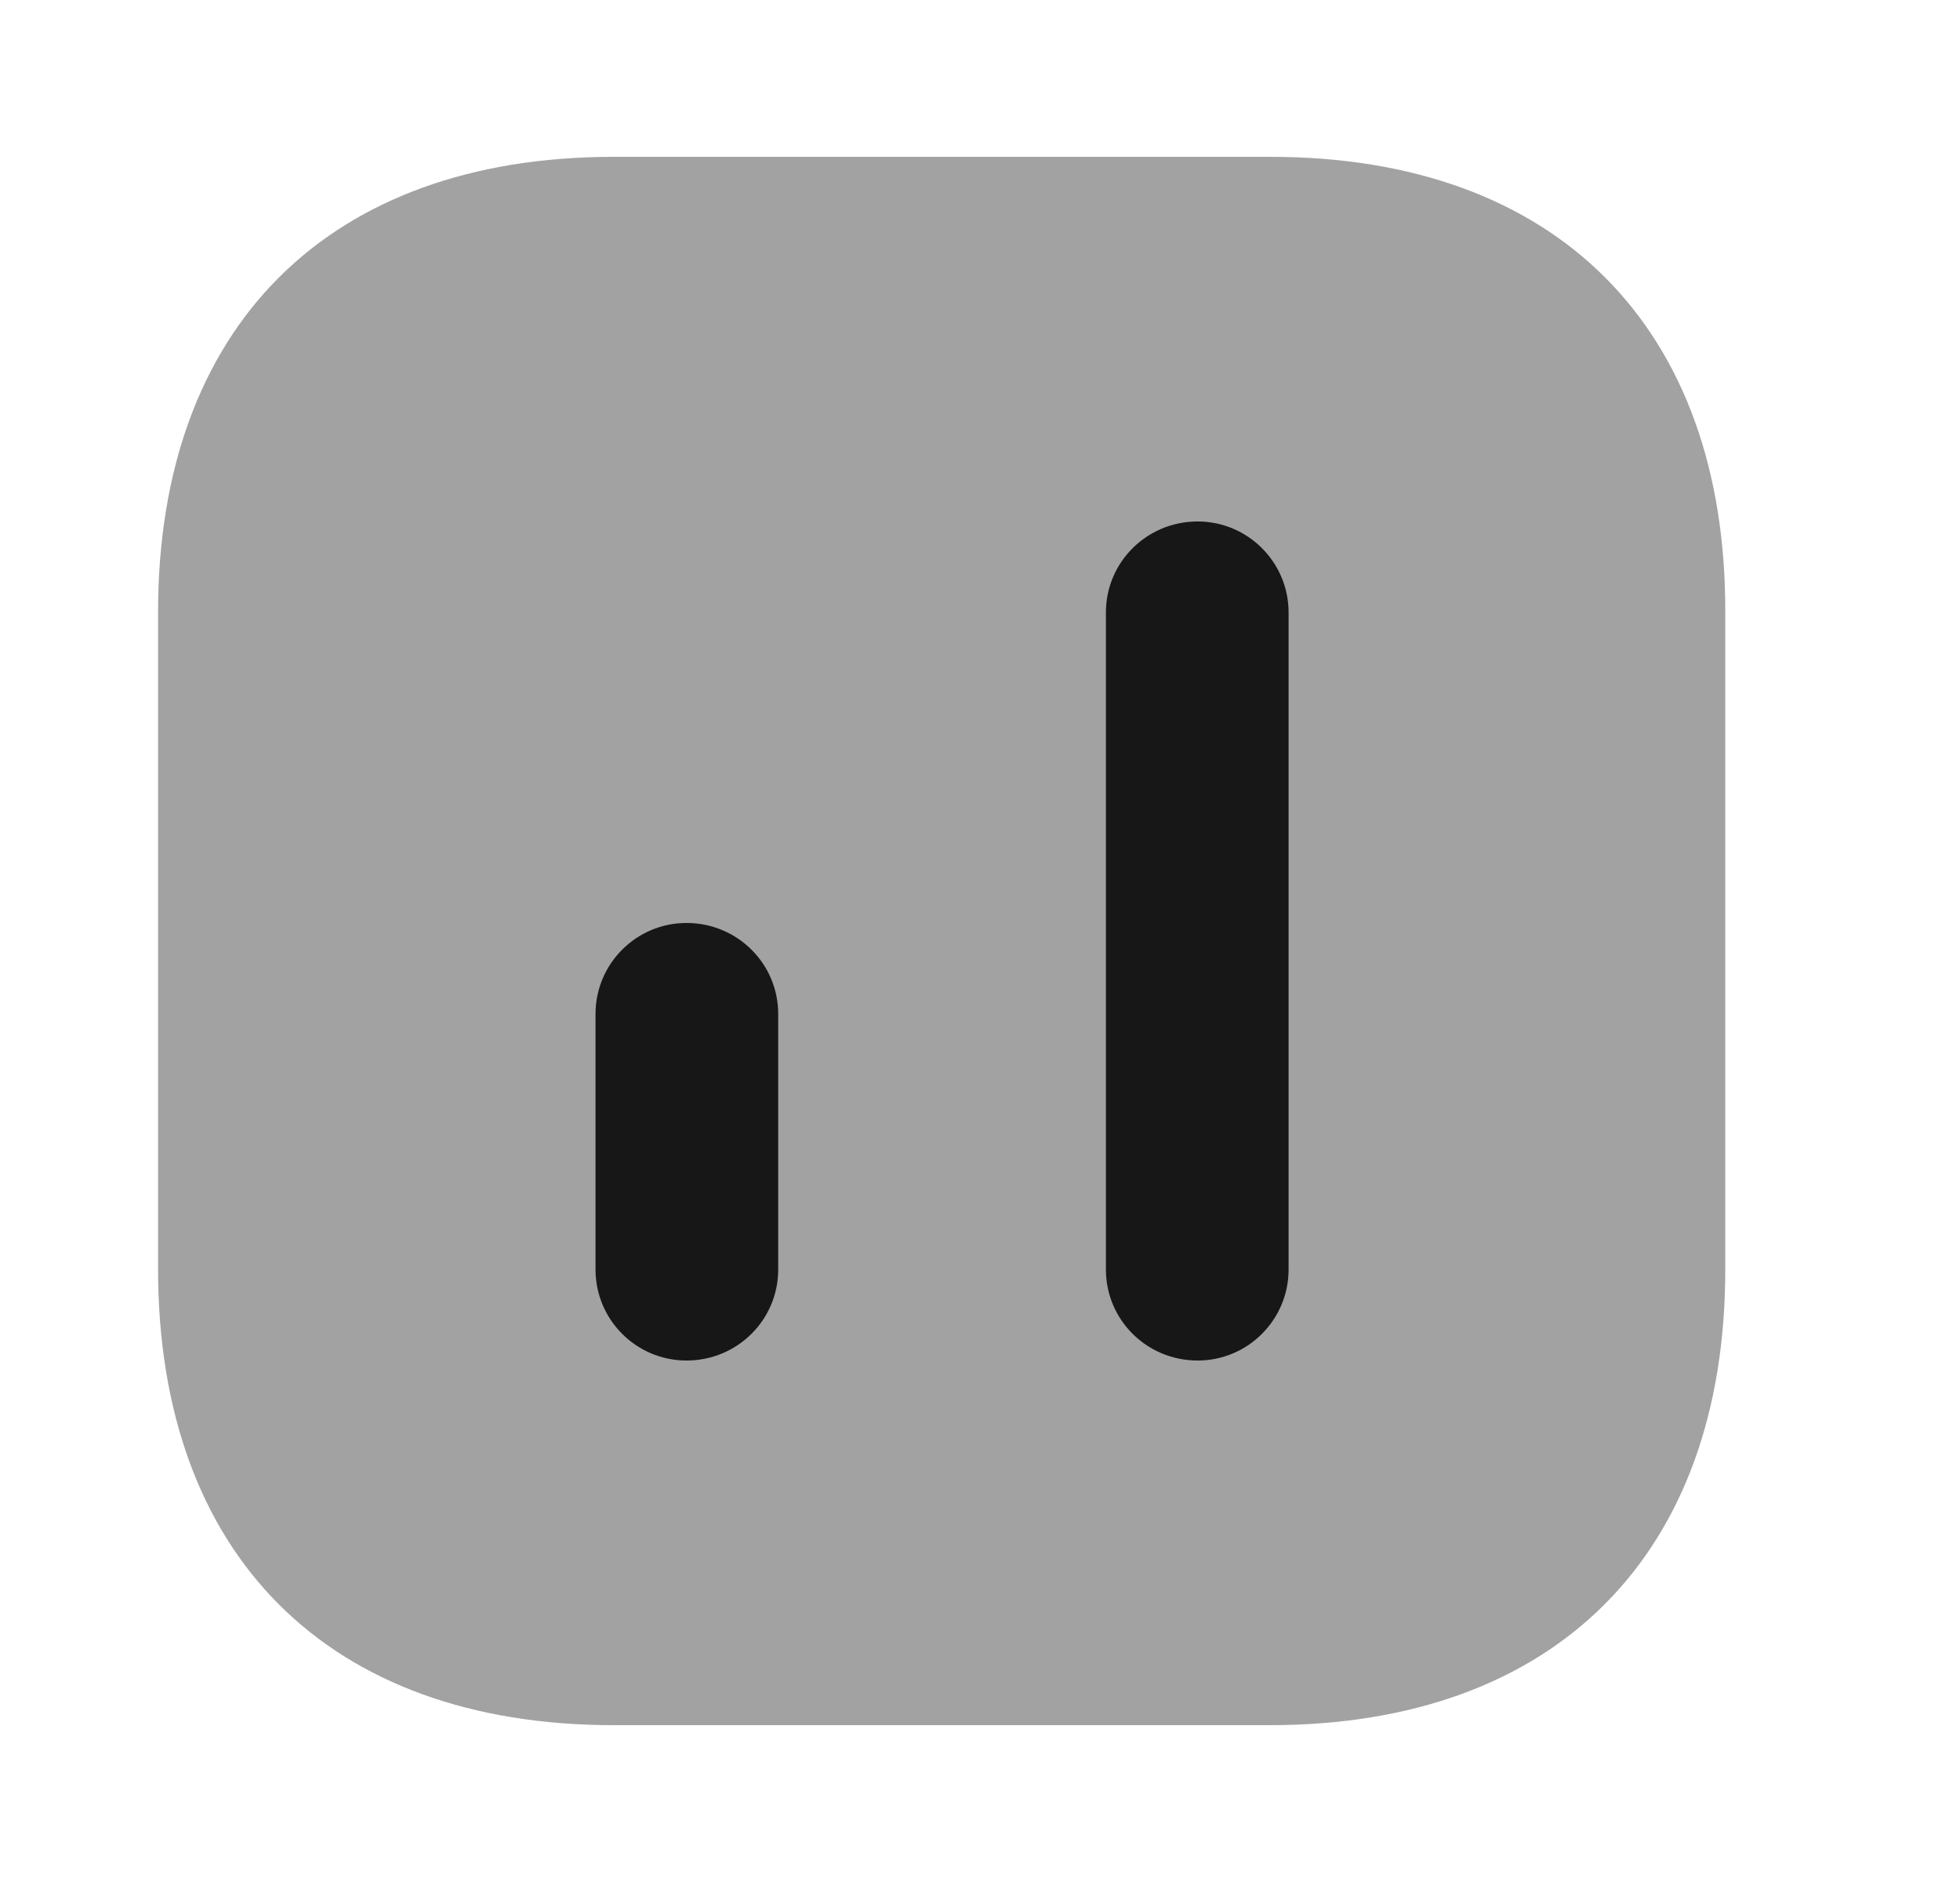 <svg width="25" height="24" viewBox="0 0 25 24" fill="none" xmlns="http://www.w3.org/2000/svg">
<path opacity="0.4" d="M16.206 2H7.826C4.186 2 2.016 4.17 2.016 7.81V16.18C2.016 19.83 4.186 22 7.826 22H16.196C19.836 22 22.006 19.83 22.006 16.19V7.81C22.016 4.17 19.846 2 16.206 2Z" fill="#171717"/>
<path d="M16.436 7.81V16.19C16.436 16.83 15.916 17.35 15.276 17.35C14.626 17.35 14.106 16.83 14.106 16.19V7.81C14.106 7.17 14.626 6.65 15.276 6.65C15.916 6.65 16.436 7.17 16.436 7.81Z" fill="#171717"/>
<path d="M9.926 12.93V16.19C9.926 16.83 9.406 17.35 8.756 17.35C8.116 17.35 7.596 16.83 7.596 16.19V12.93C7.596 12.29 8.116 11.77 8.756 11.77C9.406 11.77 9.926 12.29 9.926 12.93Z" fill="#171717"/>
</svg>
